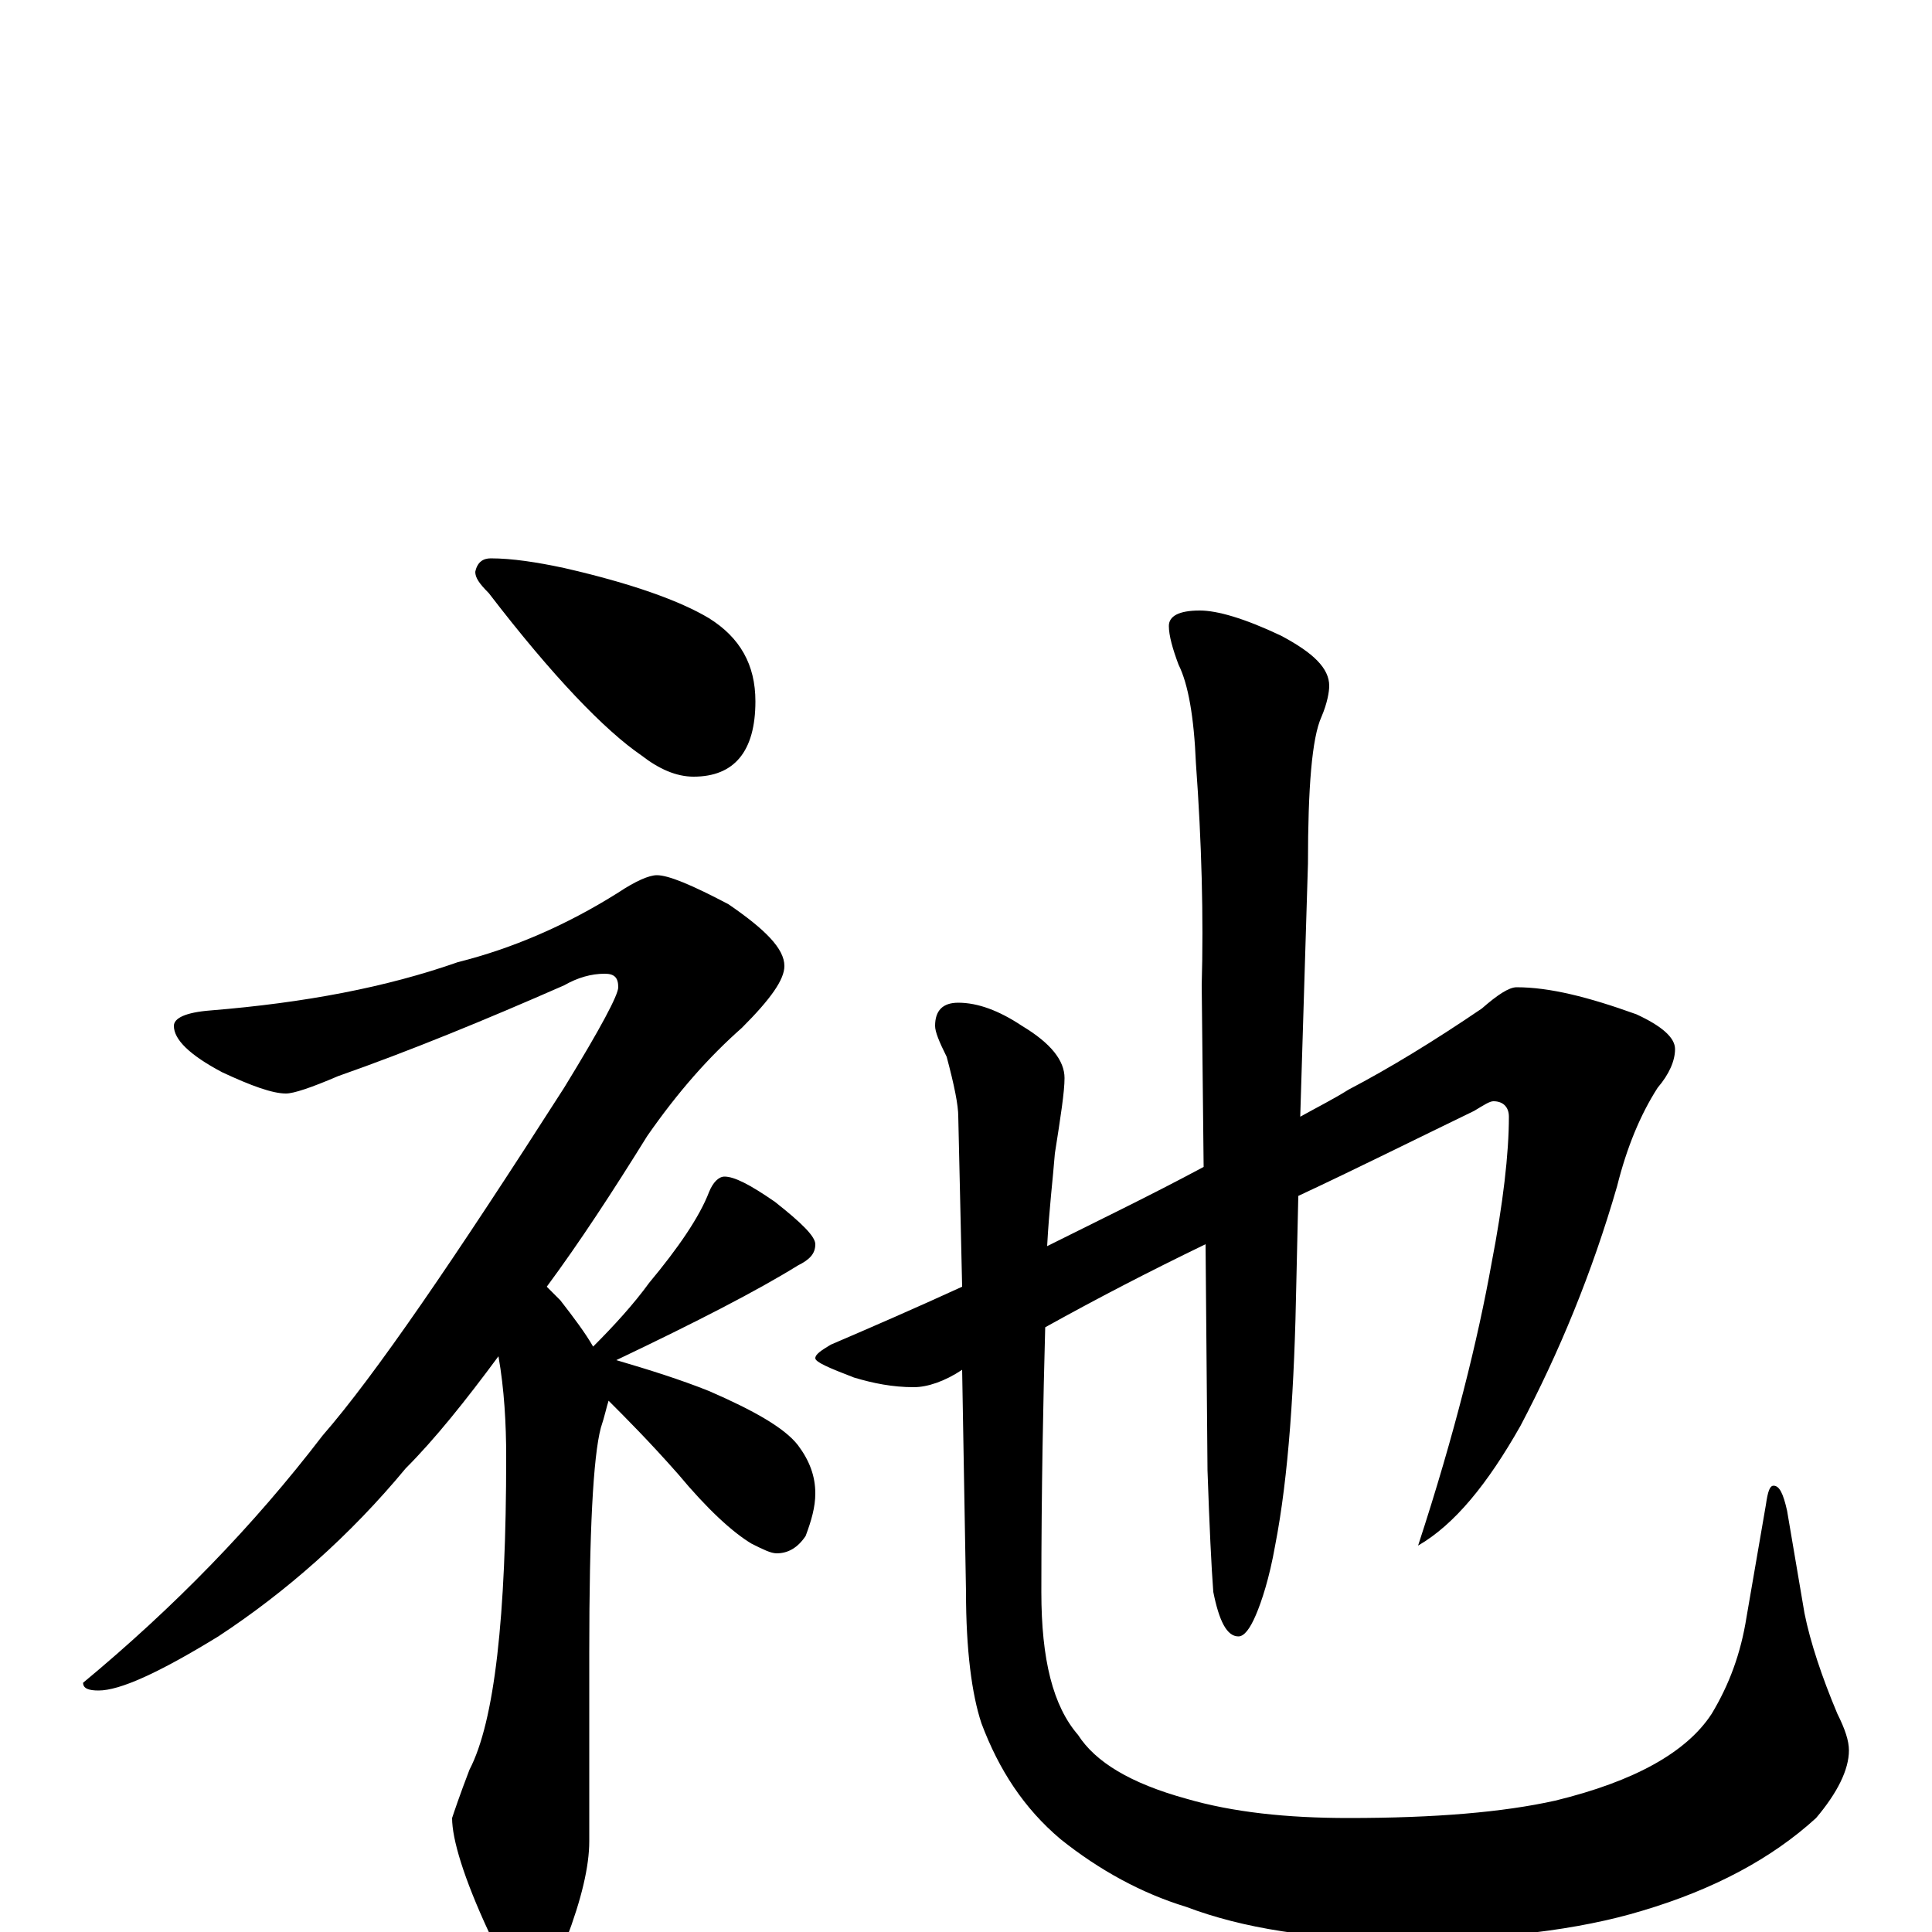 <?xml version="1.0" encoding="utf-8" ?>
<!DOCTYPE svg PUBLIC "-//W3C//DTD SVG 1.1//EN" "http://www.w3.org/Graphics/SVG/1.1/DTD/svg11.dtd">
<svg version="1.1" id="Layer_1" xmlns="http://www.w3.org/2000/svg" xmlns:xlink="http://www.w3.org/1999/xlink" x="0px" y="145px" width="1000px" height="1000px" viewBox="0 0 1000 1000" enable-background="new 0 0 1000 1000" xml:space="preserve">
<g id="Layer_1">
<path id="glyph" transform="matrix(1 0 0 -1 0 1000)" d="M254,711C265,711 278,709 292,706C327,698 352,689 367,680C383,670 391,656 391,637C391,611 380,598 359,598C350,598 341,602 332,609C313,622 286,650 253,693C248,698 246,701 246,704C247,709 250,711 254,711M340,547C346,547 358,542 377,532C396,519 406,509 406,500C406,493 399,483 384,468C367,453 351,435 335,412C317,383 300,357 283,334C286,331 288,329 290,327C297,318 303,310 307,303C318,314 328,325 336,336C351,354 362,370 367,383C369,388 372,391 375,391C380,391 388,387 401,378C415,367 422,360 422,356C422,351 419,348 413,345C392,332 361,316 319,296C336,291 352,286 367,280C390,270 406,261 413,252C419,244 422,236 422,227C422,220 420,213 417,205C413,199 408,196 402,196C399,196 395,198 389,201C379,207 366,219 351,237C336,254 324,266 315,275C314,272 313,267 311,261C307,246 305,207 305,145l0,-98C305,34 301,17 293,-4C288,-19 283,-27 277,-27C269,-27 261,-18 253,0C240,28 234,48 234,59C235,62 238,71 243,84C256,109 262,163 262,246C262,263 261,281 258,298C241,275 225,255 210,240C181,205 148,176 113,153C82,134 62,125 51,125C46,125 43,126 43,129C90,168 131,210 167,257C194,288 235,348 292,437C311,468 320,485 320,489C320,494 318,496 313,496C306,496 299,494 292,490C251,472 212,456 175,443C161,437 152,434 148,434C141,434 130,438 115,445C98,454 90,462 90,469C90,473 96,476 109,477C158,481 200,489 237,502C265,509 293,521 320,538C329,544 336,547 340,547M785,489C802,489 822,484 847,475C860,469 867,463 867,457C867,451 864,444 858,437C849,423 842,406 837,386C824,341 807,300 787,262C770,232 753,211 734,200C753,258 765,307 772,346C778,377 781,403 781,422C781,427 778,430 773,430C771,430 768,428 763,425C732,410 702,395 672,381l-1,-44C670,282 667,236 660,200C657,183 653,171 650,164C647,157 644,153 641,153C635,153 631,161 628,176C627,189 626,210 625,239l-1,117C595,342 568,328 541,313C540,276 539,230 539,176C539,141 545,117 558,102C567,88 585,77 614,69C638,62 666,59 698,59C743,59 778,62 805,68C846,78 873,93 886,113C895,128 901,144 904,163l10,58C915,228 916,231 918,231C921,231 923,227 925,218l9,-53C937,150 943,132 951,113C955,105 957,99 957,94C957,84 951,72 940,59C917,38 887,22 850,11C817,1 775,-4 726,-4C680,-4 643,2 614,13C591,20 569,32 549,48C530,64 517,84 508,108C503,123 500,146 500,176l-2,115C489,285 480,282 473,282C462,282 452,284 442,287C429,292 422,295 422,297C422,299 425,301 430,304C451,313 474,323 498,334l-2,88C496,428 494,438 490,453C486,461 484,466 484,469C484,477 488,481 496,481C506,481 517,477 529,469C544,460 551,451 551,442C551,435 549,422 546,403C545,390 543,374 542,355C568,368 595,381 623,396l-1,94C623,525 622,564 619,605C618,629 615,646 610,656C607,664 605,671 605,676C605,681 610,684 621,684C630,684 644,680 663,671C680,662 688,654 688,645C688,642 687,636 684,629C679,618 677,592 677,553l-4,-131C682,427 690,431 698,436C719,447 742,461 767,478C775,485 781,489 785,489z"/>
</g>
</svg>

